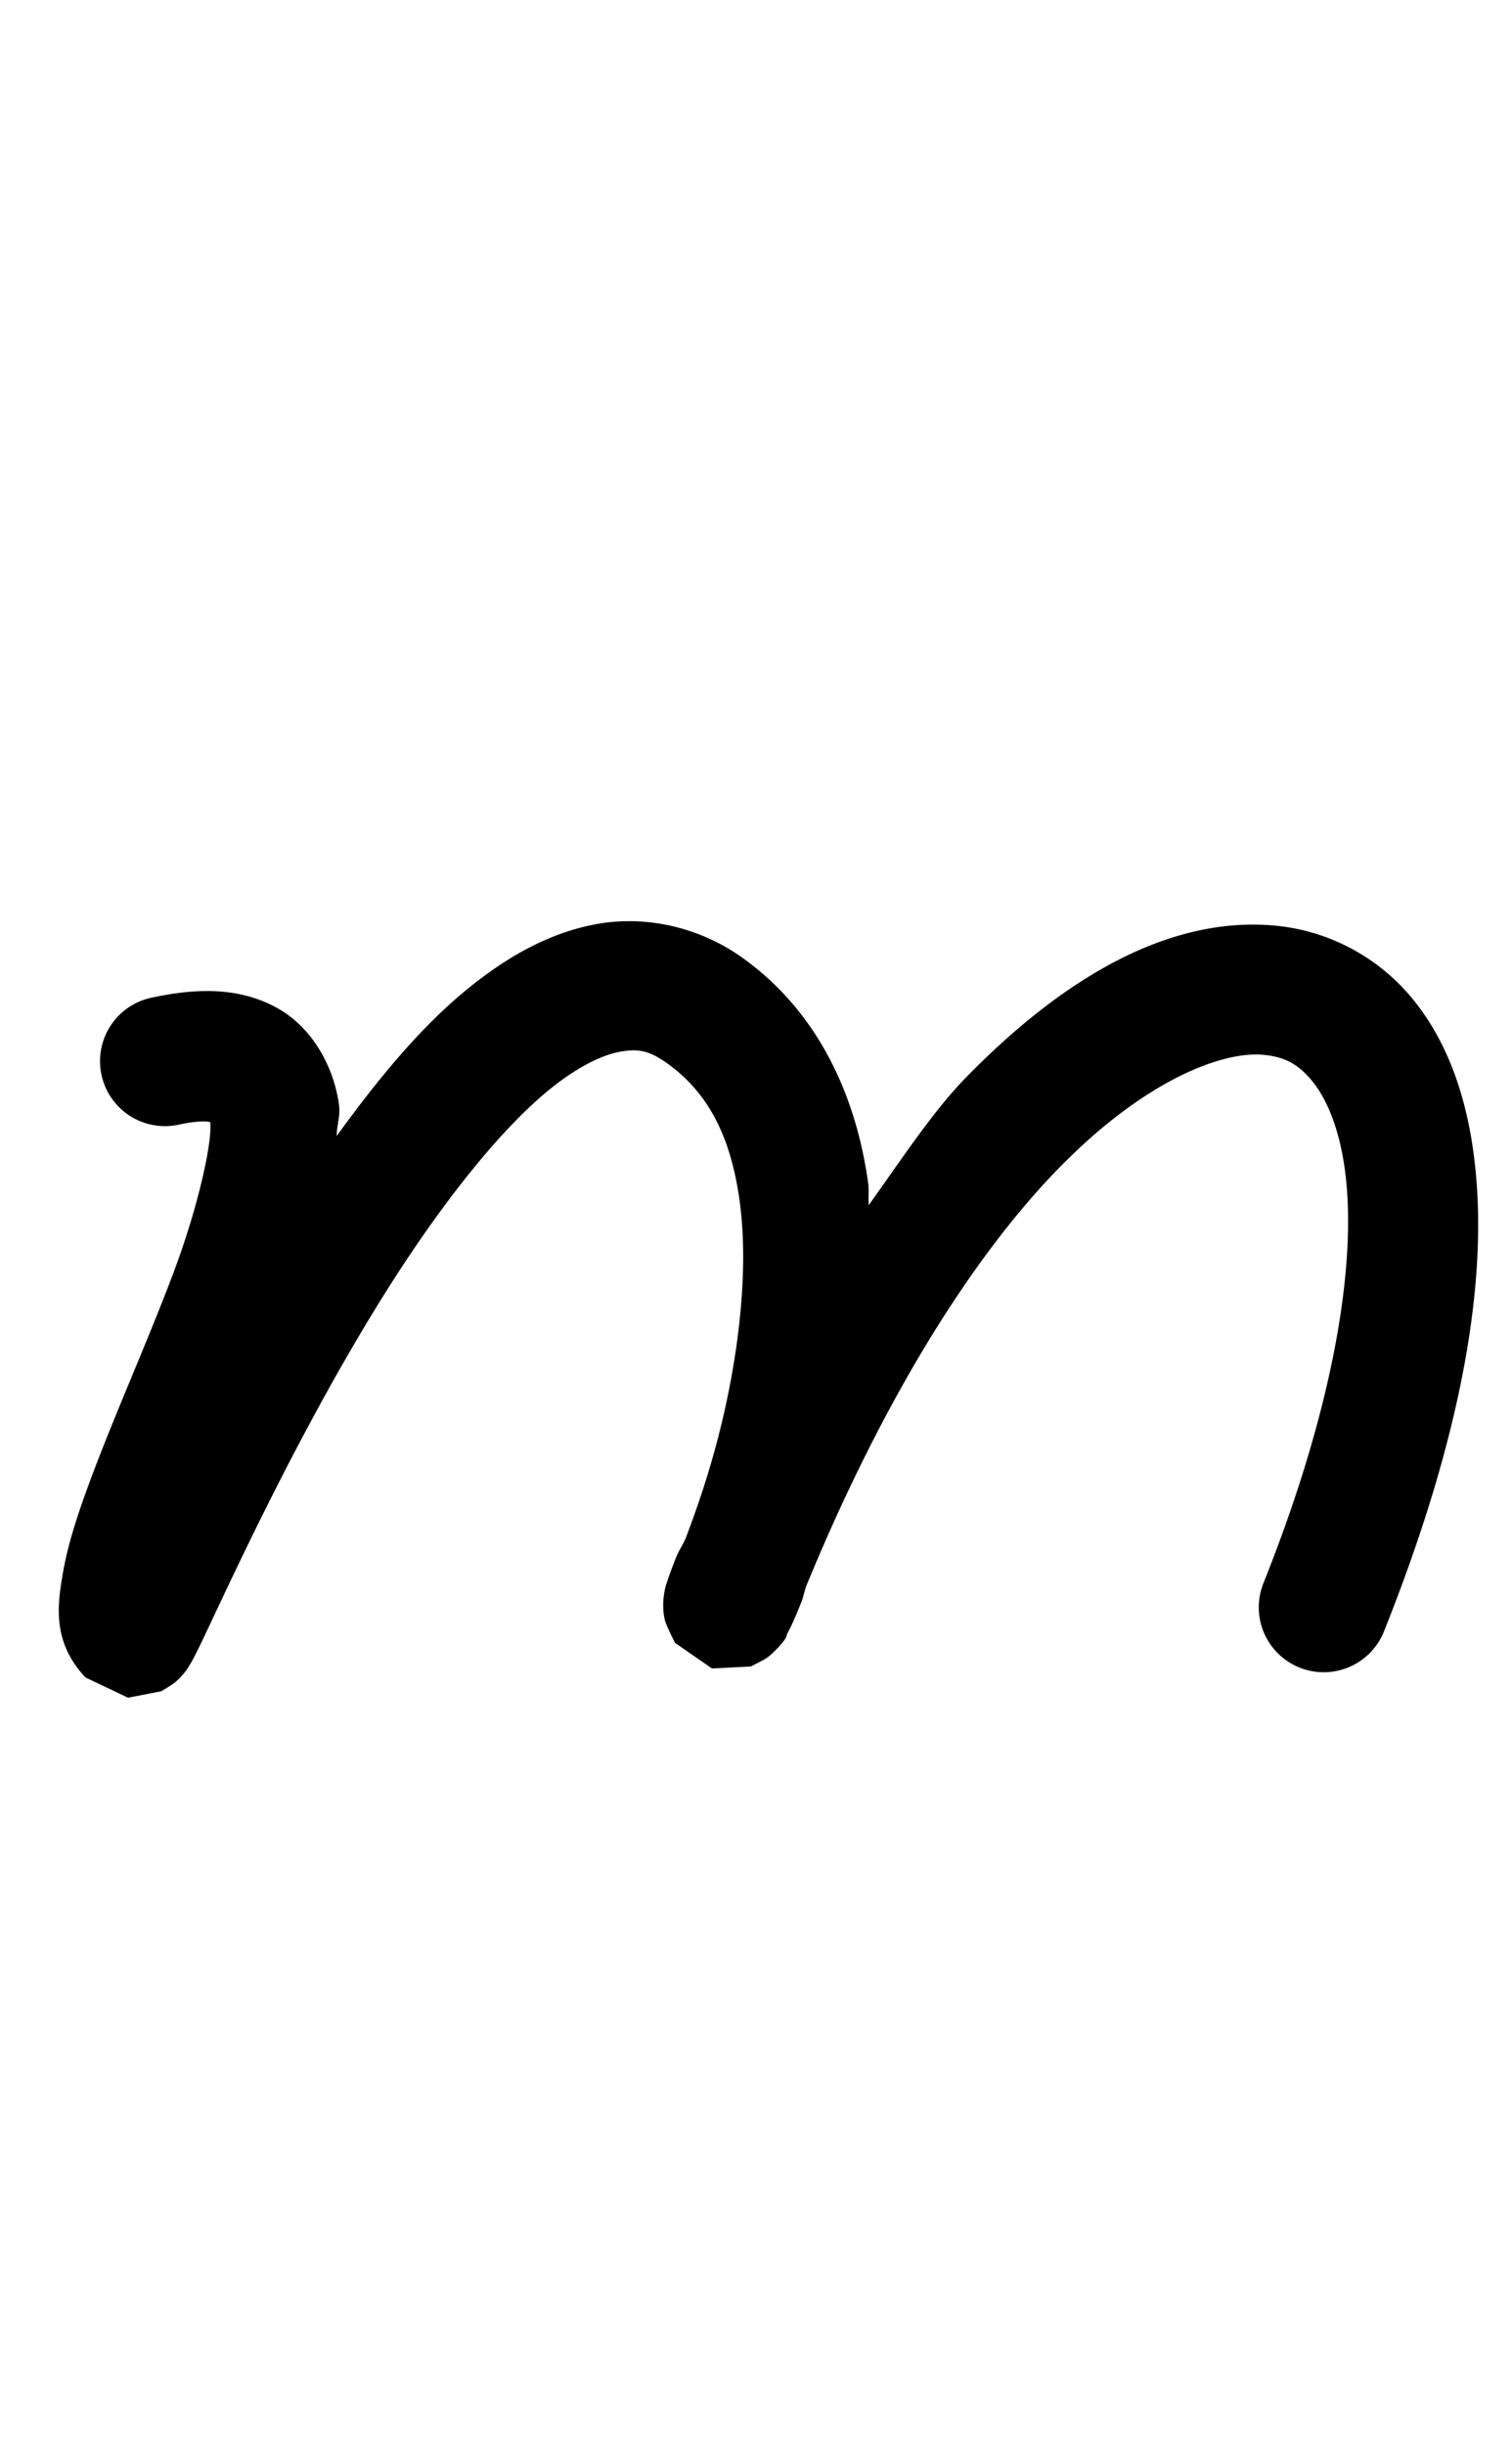 <?xml version="1.0" encoding="UTF-8" standalone="no"?>
<!-- Created with Inkscape (http://www.inkscape.org/) -->

<svg
   width="32.882mm"
   height="53.168mm"
   viewBox="0 0 32.882 53.168"
   version="1.1"
   id="svg69450"
   inkscape:version="1.2.1 (9c6d41e410, 2022-07-14)"
   sodipodi:docname="m.svg"
   xmlns:inkscape="http://www.inkscape.org/namespaces/inkscape"
   xmlns:sodipodi="http://sodipodi.sourceforge.net/DTD/sodipodi-0.dtd"
   xmlns="http://www.w3.org/2000/svg"
   xmlns:svg="http://www.w3.org/2000/svg">
  <sodipodi:namedview
     id="namedview69452"
     pagecolor="#ffffff"
     bordercolor="#000000"
     borderopacity="0.25"
     inkscape:showpageshadow="2"
     inkscape:pageopacity="0.0"
     inkscape:pagecheckerboard="0"
     inkscape:deskcolor="#d1d1d1"
     inkscape:document-units="mm"
     showgrid="false"
     inkscape:zoom="0.7483165"
     inkscape:cx="-26.726659"
     inkscape:cy="78.175478"
     inkscape:window-width="1920"
     inkscape:window-height="1001"
     inkscape:window-x="-9"
     inkscape:window-y="-9"
     inkscape:window-maximized="1"
     inkscape:current-layer="layer1" />
  <defs
     id="defs69447" />
  <g
     inkscape:label="Capa 1"
     inkscape:groupmode="layer"
     id="layer1"
     transform="translate(-149.649,-133.098)">
    <path
       style="color:#000000;fill:#000000;stroke-linecap:round;stroke-linejoin:round;-inkscape-stroke:none"
       d="m 162.676,153.182 c -1.026,0.174 -1.925,0.68 -2.746,1.328 -1.09,0.86 -2.05,2.036 -2.959,3.289 0.001,-0.219 0.08,-0.436 0.053,-0.656 -0.095,-0.773 -0.541,-1.692 -1.369,-2.139 -0.828,-0.447 -1.737,-0.422 -2.717,-0.211 a 1.411,1.411 0 0 0 -1.082,1.676 1.411,1.411 0 0 0 1.676,1.084 c 0.549,-0.118 0.684,-0.051 0.689,-0.057 0.048,0.417 -0.249,1.814 -0.805,3.291 -0.558,1.483 -1.291,3.109 -1.816,4.531 -0.263,0.711 -0.479,1.365 -0.588,2.012 -0.109,0.647 -0.238,1.464 0.496,2.242 5.6e-4,5.9e-4 0.925,0.441 0.926,0.441 7.7e-4,6e-5 0.722,-0.14 0.723,-0.141 9.7e-4,-4.8e-4 0.236,-0.14 0.299,-0.193 0.063,-0.053 0.103,-0.096 0.135,-0.131 0.127,-0.14 0.147,-0.189 0.178,-0.238 0.061,-0.099 0.091,-0.16 0.129,-0.234 0.076,-0.149 0.163,-0.33 0.271,-0.561 0.218,-0.461 0.52,-1.107 0.893,-1.873 0.746,-1.532 1.779,-3.54 2.949,-5.408 1.17,-1.868 2.506,-3.593 3.668,-4.51 0.581,-0.458 1.098,-0.697 1.469,-0.76 0.371,-0.063 0.606,-0.031 0.998,0.246 0.94,0.664 1.405,1.666 1.588,3.002 0.183,1.336 0.019,2.931 -0.281,4.346 -0.269,1.27 -0.625,2.282 -0.887,2.973 -0.068,0.165 -0.15,0.271 -0.217,0.439 -0.084,0.212 -0.141,0.362 -0.188,0.51 -0.023,0.074 -0.047,0.109 -0.076,0.322 -0.007,0.053 -0.016,0.118 -0.012,0.248 0.002,0.065 0.006,0.147 0.033,0.268 0.027,0.12 0.222,0.501 0.223,0.502 3.6e-4,5.1e-4 0.804,0.557 0.805,0.557 5.1e-4,1.3e-4 0.839,-0.043 0.84,-0.043 6.6e-4,-2.4e-4 0.291,-0.141 0.367,-0.199 0.076,-0.058 0.125,-0.104 0.162,-0.143 0.298,-0.305 0.233,-0.308 0.27,-0.377 0.037,-0.069 0.066,-0.128 0.098,-0.197 0.064,-0.138 0.133,-0.302 0.213,-0.502 0.028,-0.071 0.069,-0.255 0.1,-0.334 1.711,-4.163 3.665,-7.21 5.482,-9.074 1.888,-1.937 3.583,-2.563 4.473,-2.473 0.445,0.045 0.733,0.195 1.033,0.553 0.3,0.358 0.589,0.978 0.721,1.918 0.263,1.88 -0.148,4.964 -1.768,9.018 a 1.411,1.411 0 0 0 0.787,1.834 1.411,1.411 0 0 0 1.834,-0.785 c 1.737,-4.346 2.313,-7.811 1.941,-10.459 -0.186,-1.324 -0.62,-2.465 -1.354,-3.34 -0.734,-0.875 -1.791,-1.431 -2.91,-1.545 -2.239,-0.228 -4.545,1.018 -6.779,3.311 -0.715,0.734 -1.404,1.789 -2.102,2.762 -0.015,-0.158 0.01,-0.313 -0.012,-0.471 -0.251,-1.834 -1.046,-3.713 -2.756,-4.922 -0.933,-0.659 -2.072,-0.9 -3.098,-0.727 z"
       id="path33911" />
  </g>
</svg>
